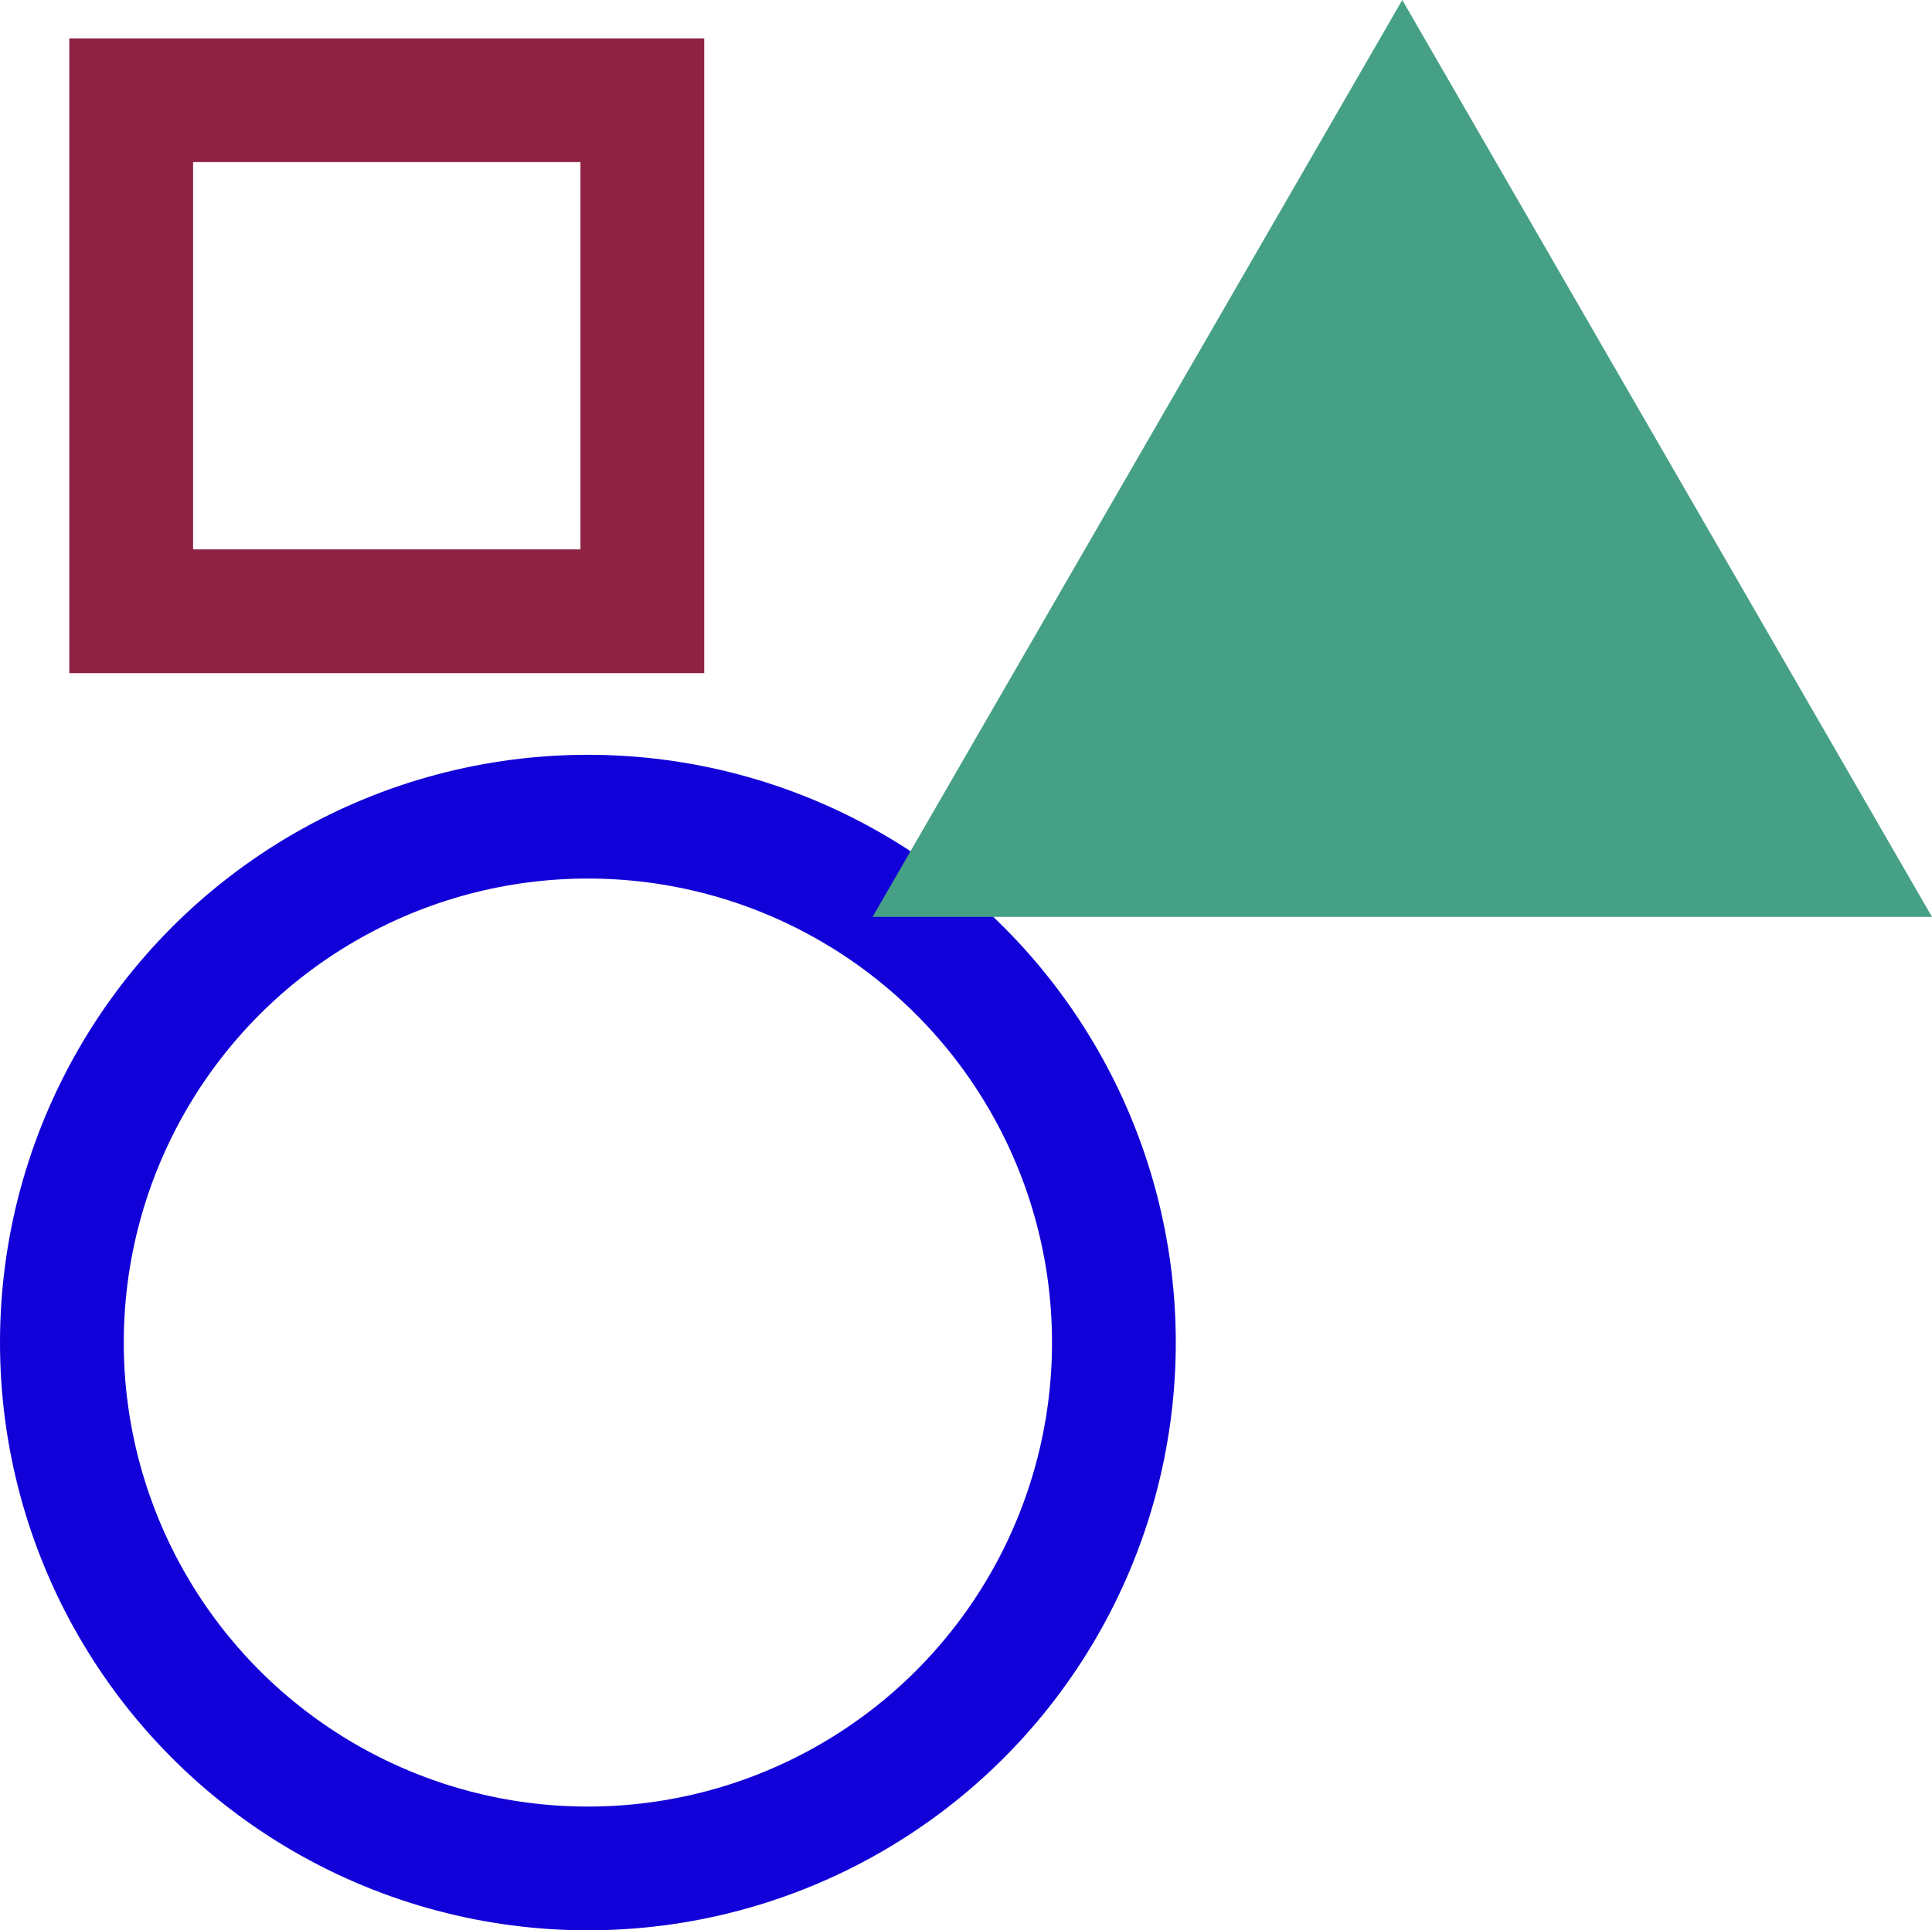 <svg id="checkBoxOn" xmlns="http://www.w3.org/2000/svg" viewBox="0 0 15.61 15.6">
  <defs>
    <style>
      .cls-1, .cls-2 {
        fill: none;
        stroke-miterlimit: 10;
      }

      .cls-1 {
        stroke: #8e2242;
      }

      .cls-2 {
        stroke: #1100d7;
      }

      .cls-3 {
        fill: #46a085;
      }
    </style>
  </defs>
  <title>AdobeIcons</title>
  <rect class="cls-1" x="1.06" y="0.81" width="4.13" height="4.13"/>
  <circle class="cls-2" cx="4.75" cy="10.85" r="4.25"/>
  <polygon class="cls-3" points="11.33 0 7.05 7.41 15.61 7.41 11.33 0"/>
</svg>
